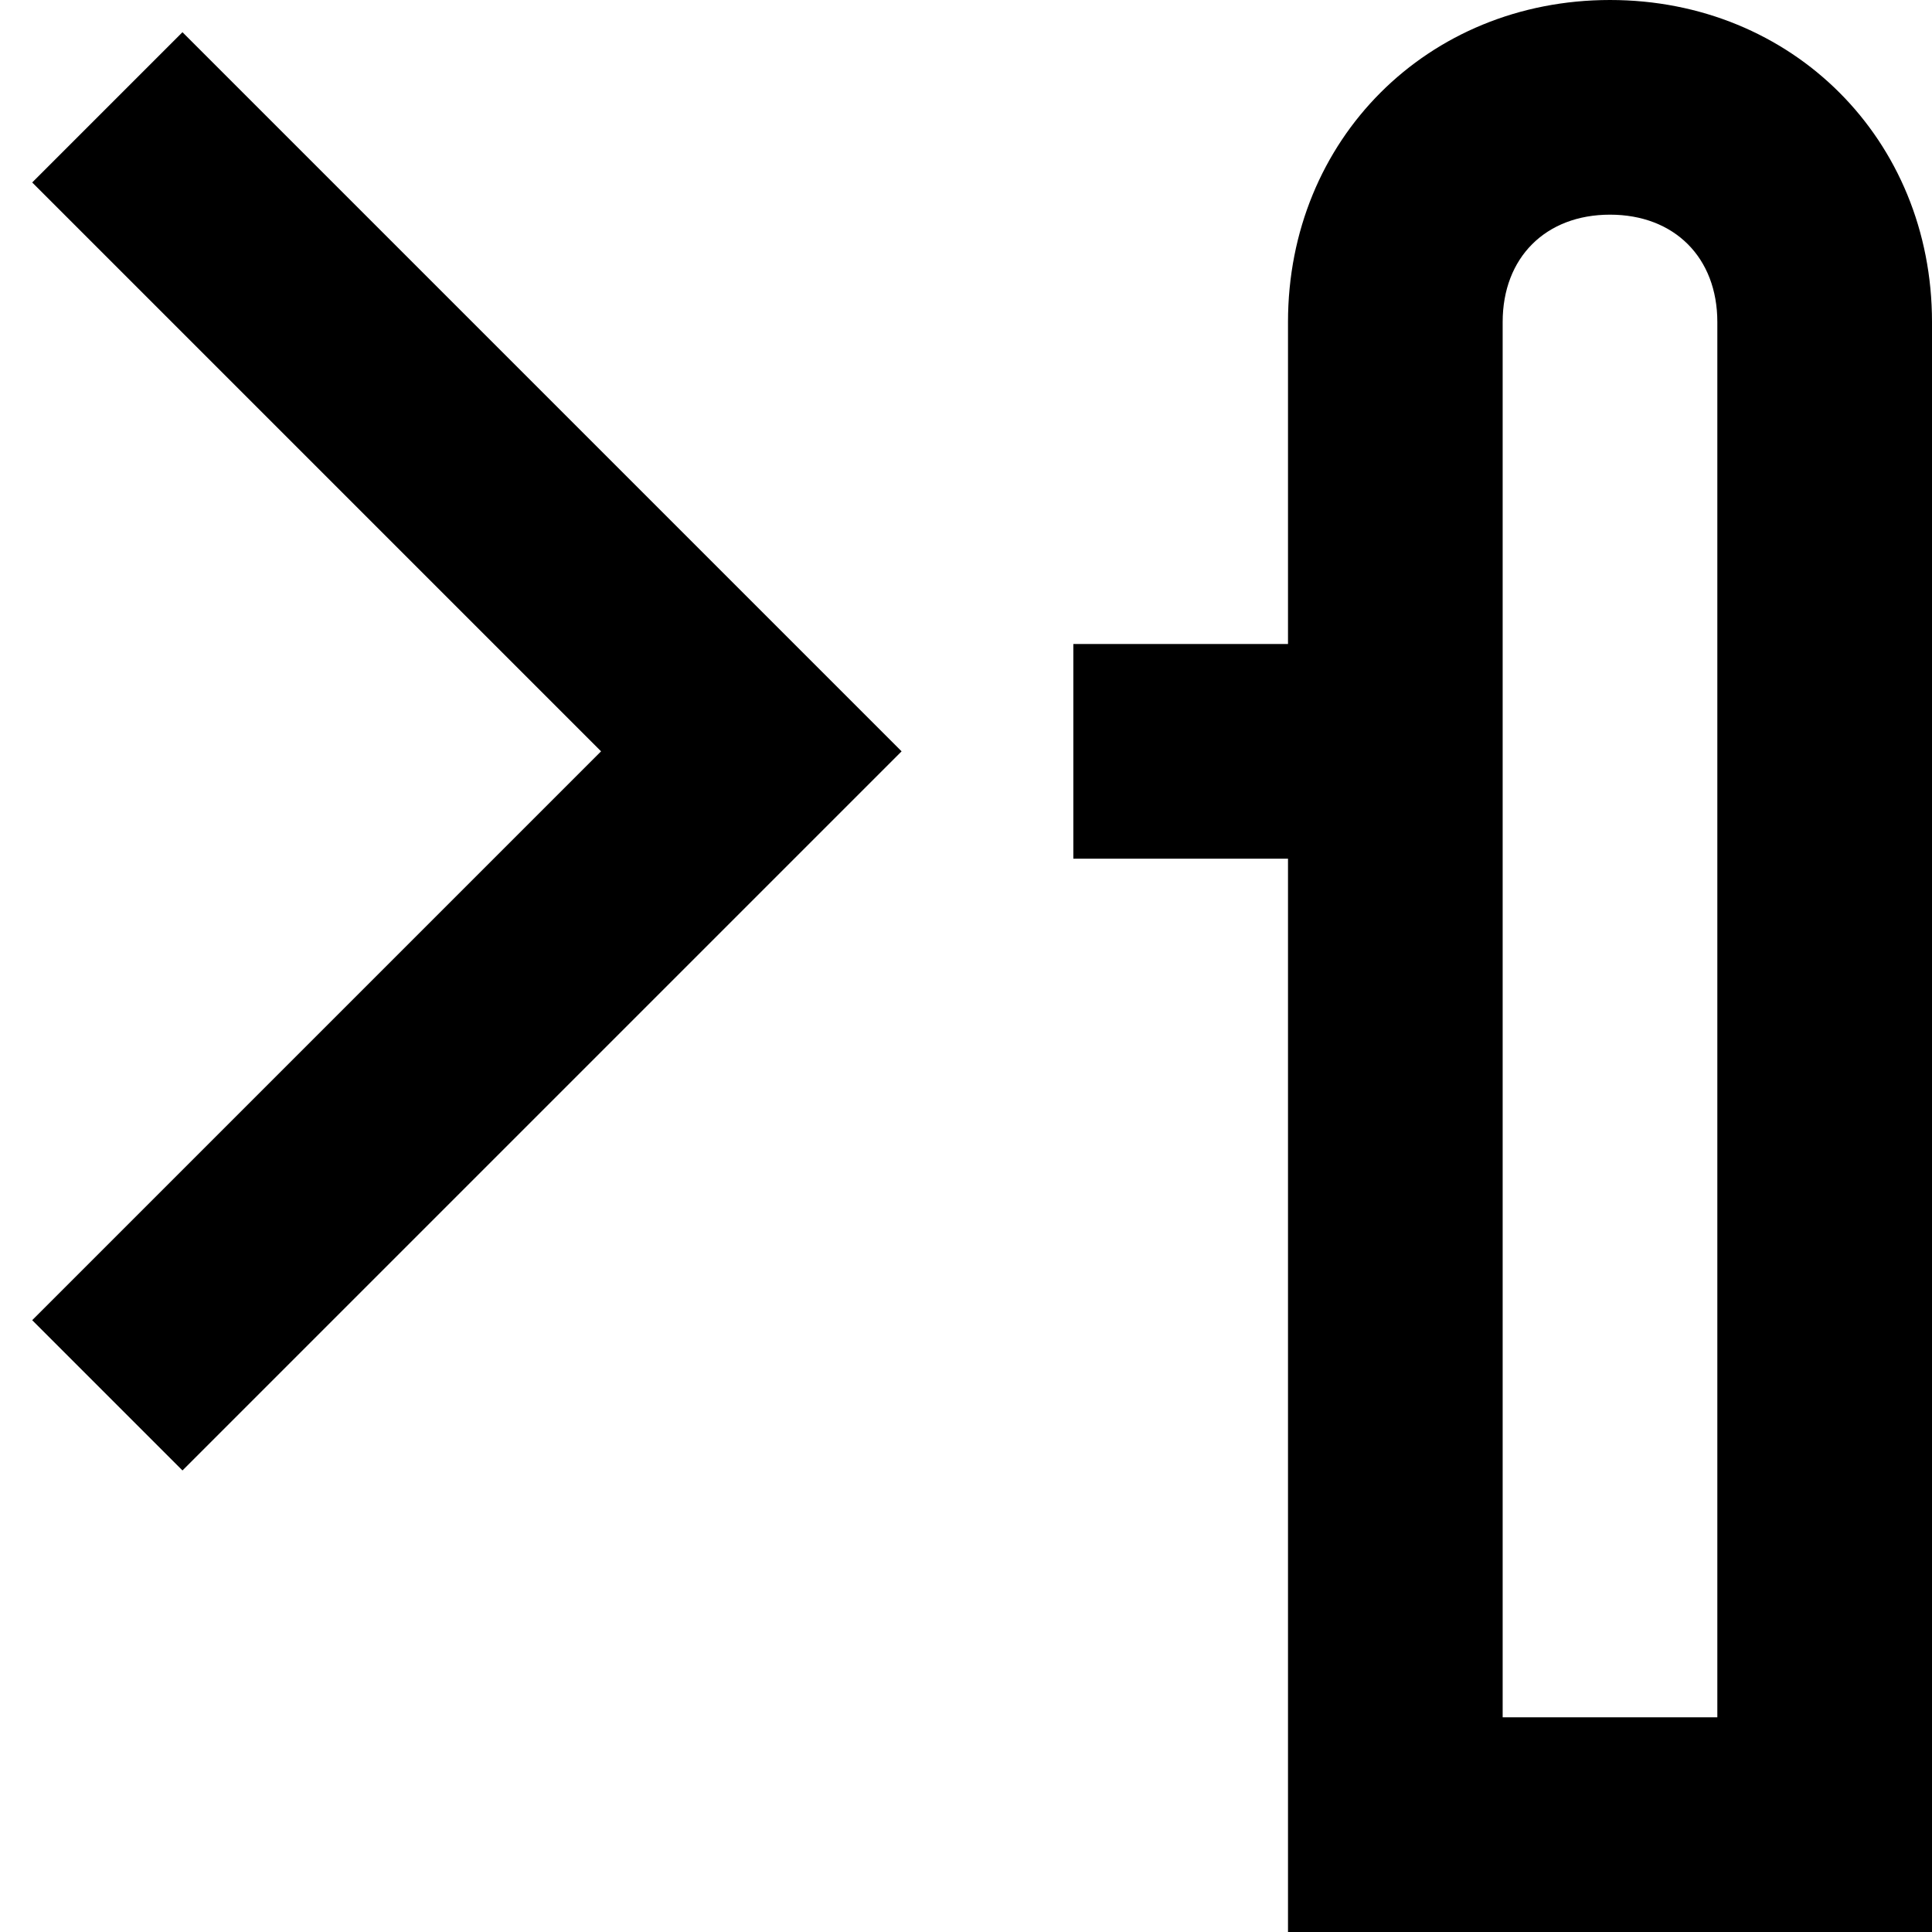 <?xml version="1.0" encoding="utf-8"?>
<!-- Generator: Adobe Illustrator 21.0.0, SVG Export Plug-In . SVG Version: 6.00 Build 0)  -->
<!DOCTYPE svg PUBLIC "-//W3C//DTD SVG 1.1//EN" "http://www.w3.org/Graphics/SVG/1.1/DTD/svg11.dtd">
<svg version="1.1" xmlns="http://www.w3.org/2000/svg" xmlns:xlink="http://www.w3.org/1999/xlink" x="0px" y="0px"
	 viewBox="0 0 18 18" enable-background="new 0 0 18 18" xml:space="preserve">
<g id="Layer_1">
	<path d="M18,18h-6V8h-2V6h2V3c0-1.7,1.3-3,3-3s3,1.3,3,3V18z M14,16h2V3c0-0.6-0.4-1-1-1s-1,0.4-1,1V16z M8.4,7L1.7,0.3L0.3,1.7
		L5.6,7l-5.3,5.3l1.4,1.4L8.4,7z"/>
</g>
<g id="Layer_2" display="none">
	<path display="inline" fill="none" stroke="#ED1C24" stroke-width="2" stroke-miterlimit="10" d="M10,7l3,0V3c0-1.1,0.9-2,2-2
		s2,0.9,2,2v14h-4V7"/>
	<polyline display="inline" fill="none" stroke="#ED1C24" stroke-width="2" stroke-miterlimit="10" points="1,1 7,7 1,13 	"/>
</g>
</svg>

